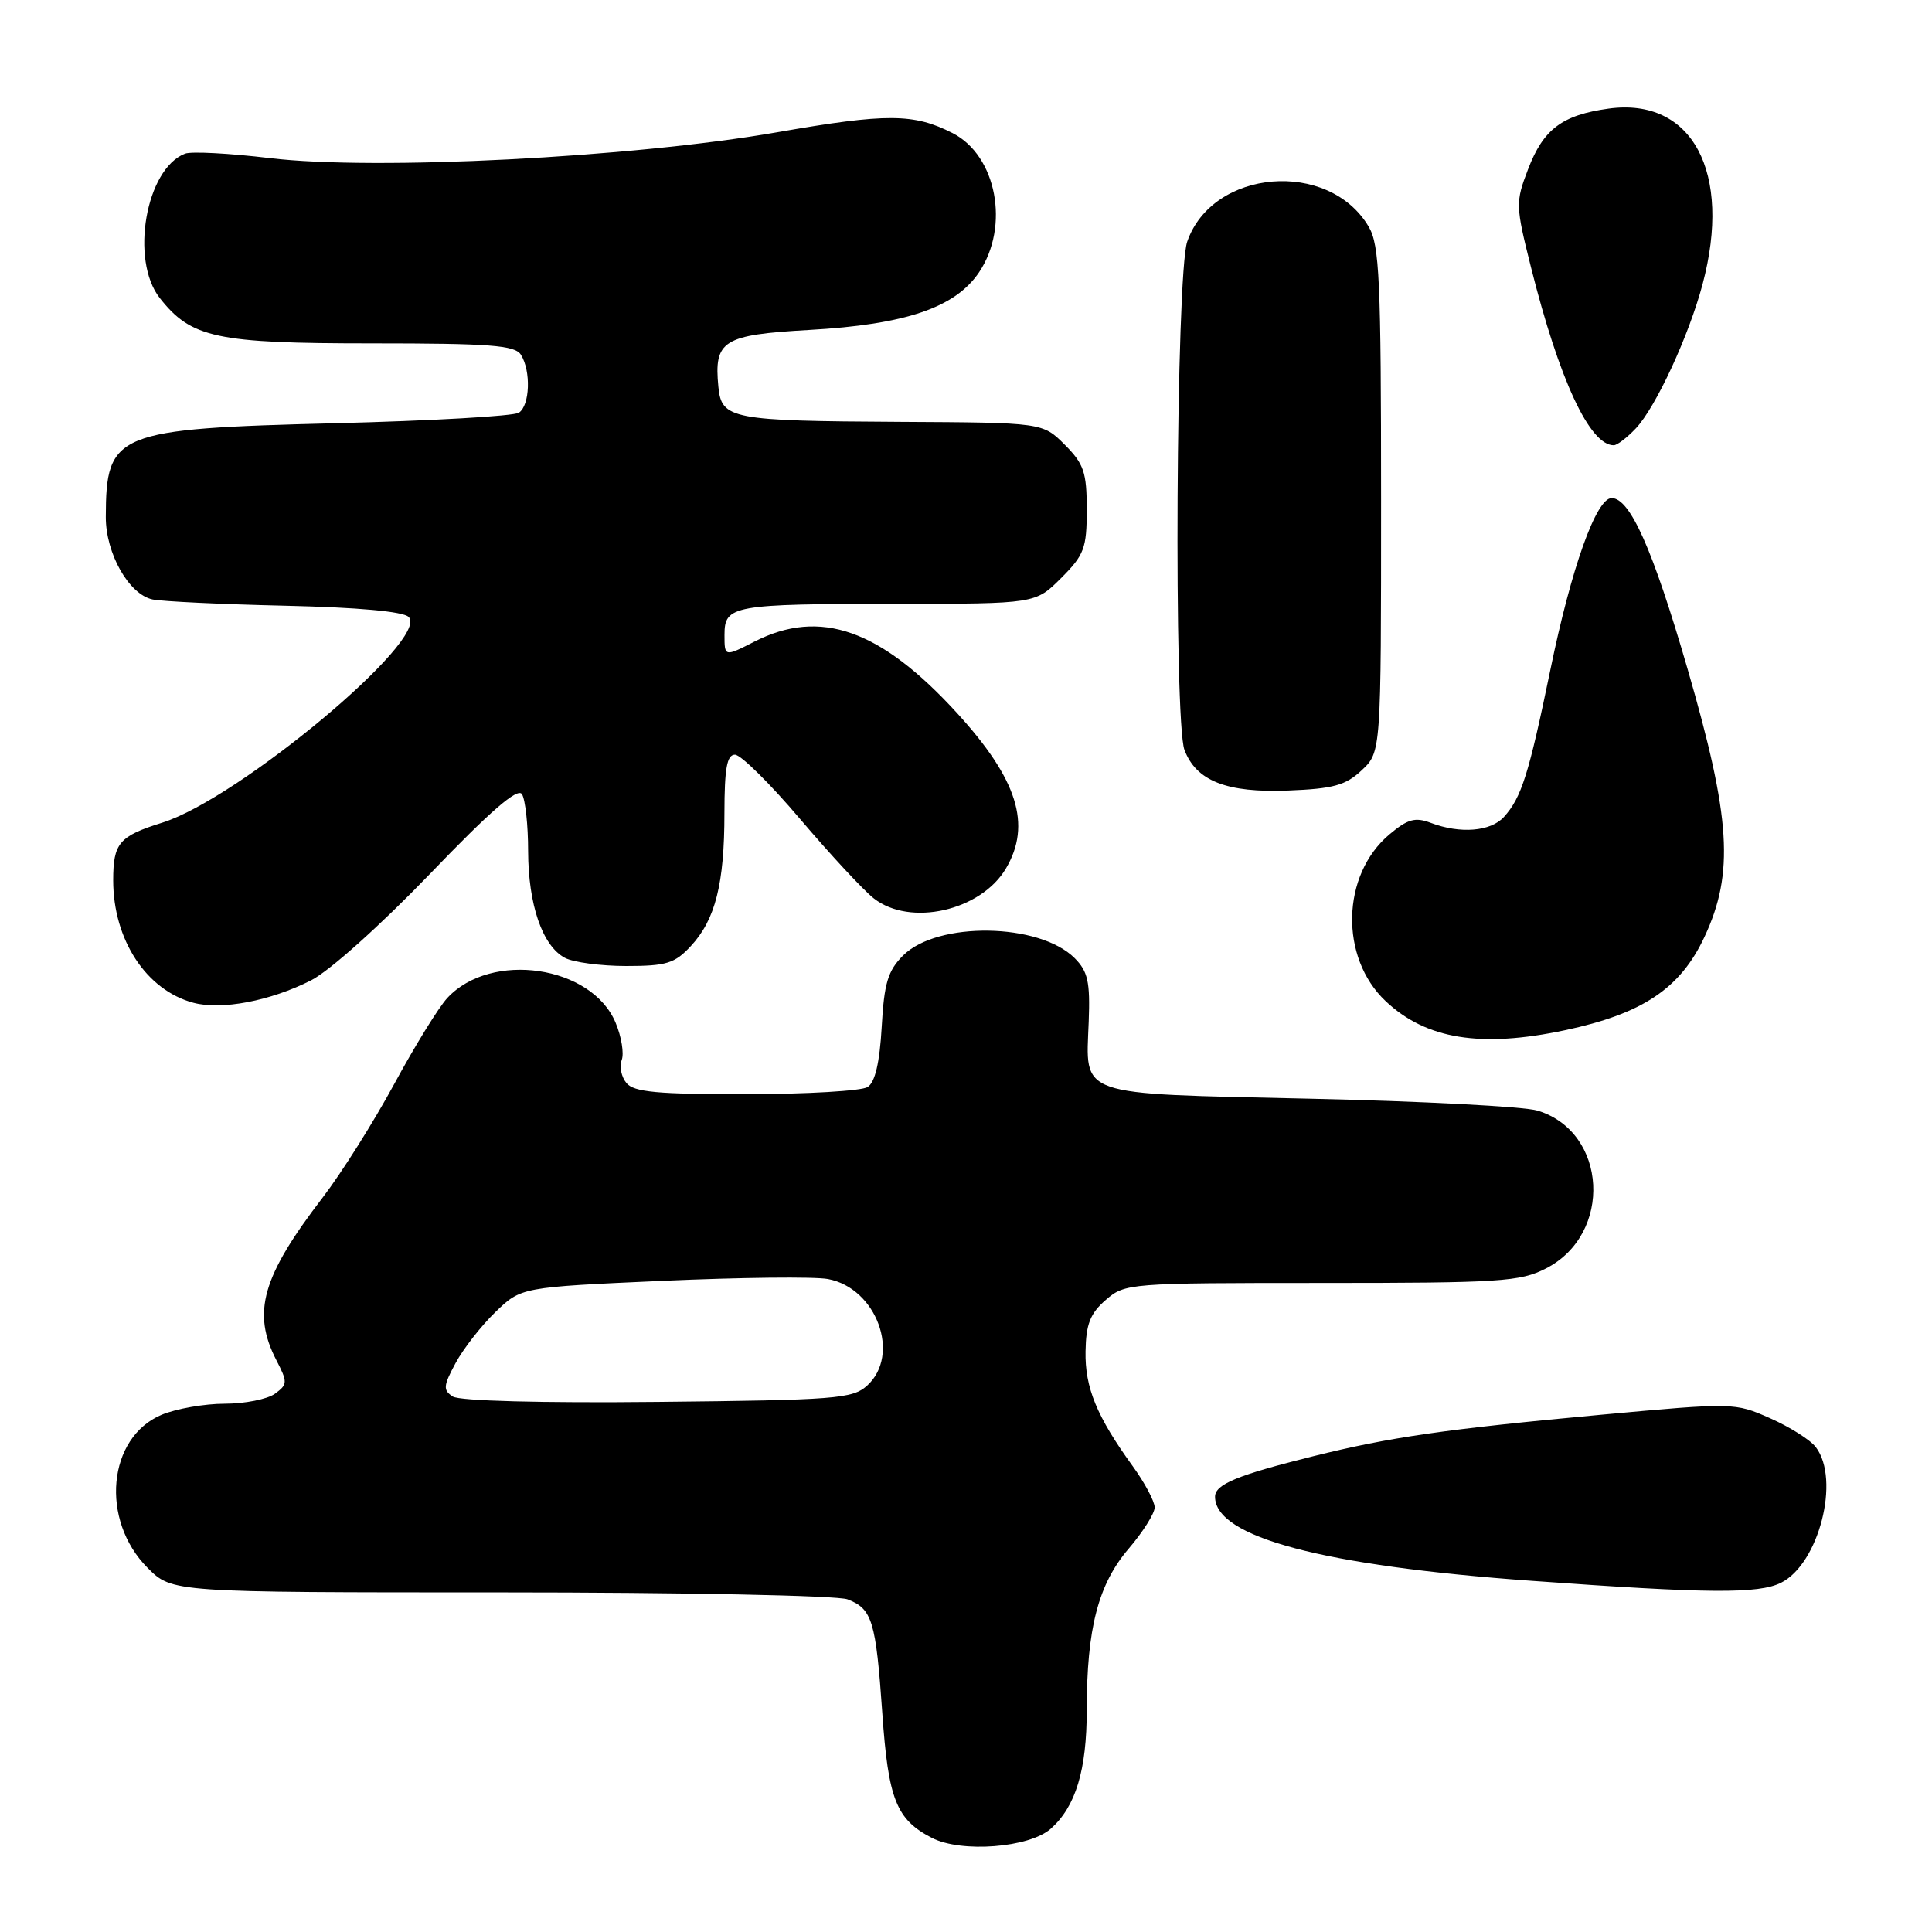 <?xml version="1.0" encoding="UTF-8" standalone="no"?>
<!DOCTYPE svg PUBLIC "-//W3C//DTD SVG 1.1//EN" "http://www.w3.org/Graphics/SVG/1.1/DTD/svg11.dtd" >
<svg xmlns="http://www.w3.org/2000/svg" xmlns:xlink="http://www.w3.org/1999/xlink" version="1.1" viewBox="0 0 256 256">
 <g >
 <path fill="currentColor"
d=" M 139.24 242.31 C 142.54 239.37 144.00 234.55 144.00 226.58 C 144.00 215.77 145.52 209.92 149.56 205.20 C 151.45 202.99 153.00 200.53 153.00 199.74 C 153.00 198.95 151.70 196.50 150.11 194.30 C 145.33 187.71 143.75 183.87 143.84 179.06 C 143.90 175.46 144.46 174.03 146.52 172.25 C 149.06 170.04 149.58 170.00 175.10 170.00 C 198.74 170.00 201.42 169.83 204.84 168.08 C 213.74 163.54 213.02 149.98 203.73 147.16 C 201.96 146.62 188.35 145.91 173.50 145.58 C 142.35 144.88 143.88 145.41 144.26 135.36 C 144.46 130.10 144.15 128.72 142.40 126.96 C 137.71 122.27 124.21 122.06 119.66 126.61 C 117.65 128.63 117.15 130.27 116.83 136.08 C 116.56 140.82 115.95 143.42 114.96 144.04 C 114.16 144.55 106.92 144.98 98.87 144.98 C 87.13 145.00 84.00 144.71 83.01 143.51 C 82.33 142.69 82.05 141.32 82.38 140.46 C 82.71 139.59 82.35 137.37 81.57 135.51 C 78.40 127.93 65.08 125.97 59.27 132.24 C 58.12 133.48 54.95 138.62 52.23 143.65 C 49.50 148.68 45.25 155.43 42.78 158.65 C 34.72 169.15 33.36 173.92 36.62 180.23 C 38.13 183.16 38.12 183.44 36.43 184.68 C 35.43 185.40 32.44 186.00 29.78 186.00 C 27.11 186.00 23.36 186.66 21.43 187.46 C 14.25 190.46 13.24 201.41 19.56 207.75 C 22.80 211.00 22.80 211.00 66.33 211.00 C 90.53 211.00 110.95 211.41 112.30 211.92 C 115.57 213.17 116.06 214.77 116.91 227.00 C 117.70 238.42 118.76 241.10 123.48 243.53 C 127.39 245.54 136.40 244.84 139.24 242.31 Z  M 236.00 209.72 C 241.01 207.22 243.88 196.05 240.61 191.76 C 239.89 190.80 237.16 189.08 234.56 187.93 C 229.87 185.85 229.70 185.85 212.17 187.46 C 191.49 189.37 184.22 190.42 174.00 192.96 C 163.96 195.46 161.00 196.68 161.00 198.32 C 161.00 203.68 175.26 207.47 203.00 209.47 C 226.37 211.16 233.02 211.21 236.00 209.72 Z  M 207.36 136.51 C 217.64 134.33 222.65 130.99 225.85 124.15 C 229.81 115.68 229.35 108.42 223.60 88.60 C 219.00 72.77 215.99 66.00 213.55 66.00 C 211.51 66.00 208.21 75.23 205.43 88.76 C 202.57 102.61 201.61 105.67 199.28 108.25 C 197.52 110.19 193.48 110.51 189.60 109.04 C 187.51 108.25 186.54 108.52 184.10 110.57 C 177.73 115.93 177.48 126.89 183.61 132.66 C 188.95 137.70 196.20 138.88 207.36 136.51 Z  M 41.22 129.90 C 43.66 128.66 50.40 122.62 56.93 115.84 C 64.96 107.48 68.59 104.33 69.16 105.23 C 69.61 105.93 69.98 109.33 69.98 112.78 C 70.00 119.89 71.87 125.33 74.85 126.92 C 75.96 127.51 79.62 128.00 82.98 128.00 C 88.30 128.00 89.41 127.66 91.54 125.36 C 94.79 121.86 95.99 117.11 95.99 107.75 C 96.00 101.80 96.32 100.00 97.39 100.00 C 98.16 100.00 102.05 103.84 106.03 108.54 C 110.02 113.23 114.40 117.96 115.78 119.04 C 120.59 122.82 129.97 120.70 133.29 115.08 C 136.72 109.27 134.83 103.26 126.81 94.48 C 116.67 83.39 108.68 80.57 99.96 85.02 C 96.00 87.04 96.00 87.04 96.00 84.14 C 96.00 80.21 97.02 80.03 118.85 80.01 C 137.20 80.00 137.20 80.00 140.60 76.60 C 143.67 73.53 144.00 72.65 144.00 67.52 C 144.00 62.58 143.62 61.47 141.08 58.92 C 138.15 56.00 138.15 56.00 119.33 55.90 C 96.86 55.78 95.61 55.54 95.19 51.26 C 94.59 45.12 95.78 44.37 107.22 43.72 C 120.01 43.00 126.56 40.77 129.73 36.08 C 133.83 29.98 132.06 20.61 126.23 17.64 C 121.09 15.01 117.52 14.99 103.00 17.52 C 83.75 20.88 49.60 22.62 35.76 20.95 C 30.40 20.31 25.34 20.04 24.52 20.36 C 19.33 22.35 17.21 34.45 21.17 39.49 C 25.34 44.79 28.65 45.50 49.29 45.50 C 64.89 45.50 68.23 45.75 69.02 47.00 C 70.38 49.15 70.22 53.74 68.75 54.69 C 68.06 55.14 57.15 55.76 44.50 56.08 C 15.28 56.81 14.05 57.32 14.02 68.50 C 14.01 73.34 17.08 78.77 20.22 79.43 C 21.47 79.69 29.36 80.07 37.75 80.26 C 47.42 80.48 53.42 81.02 54.15 81.75 C 57.03 84.63 31.64 105.83 21.50 109.01 C 15.78 110.80 15.00 111.71 15.00 116.65 C 15.00 124.52 19.38 131.20 25.62 132.87 C 29.35 133.87 35.82 132.64 41.22 129.90 Z  M 180.44 102.06 C 183.00 99.65 183.00 99.65 183.00 66.23 C 183.00 37.09 182.79 32.45 181.36 30.04 C 176.08 21.09 160.64 22.37 157.31 32.03 C 155.83 36.32 155.52 95.61 156.95 99.38 C 158.52 103.49 162.55 105.07 170.69 104.75 C 176.68 104.51 178.30 104.07 180.44 102.06 Z  M 216.77 56.75 C 219.41 53.94 223.79 44.48 225.60 37.66 C 229.55 22.82 224.23 12.87 213.15 14.39 C 206.99 15.24 204.50 17.11 202.47 22.44 C 200.80 26.80 200.82 27.26 202.87 35.44 C 206.60 50.31 210.64 59.00 213.83 59.00 C 214.28 59.00 215.60 57.99 216.77 56.75 Z  M 60.00 185.05 C 58.69 184.20 58.73 183.65 60.36 180.63 C 61.38 178.73 63.75 175.69 65.63 173.87 C 69.05 170.56 69.05 170.56 87.77 169.72 C 98.07 169.26 107.94 169.15 109.71 169.48 C 116.15 170.68 119.40 179.51 114.90 183.60 C 112.96 185.35 110.75 185.52 87.15 185.76 C 71.73 185.92 60.90 185.63 60.00 185.05 Z "/>
</g>
</svg>